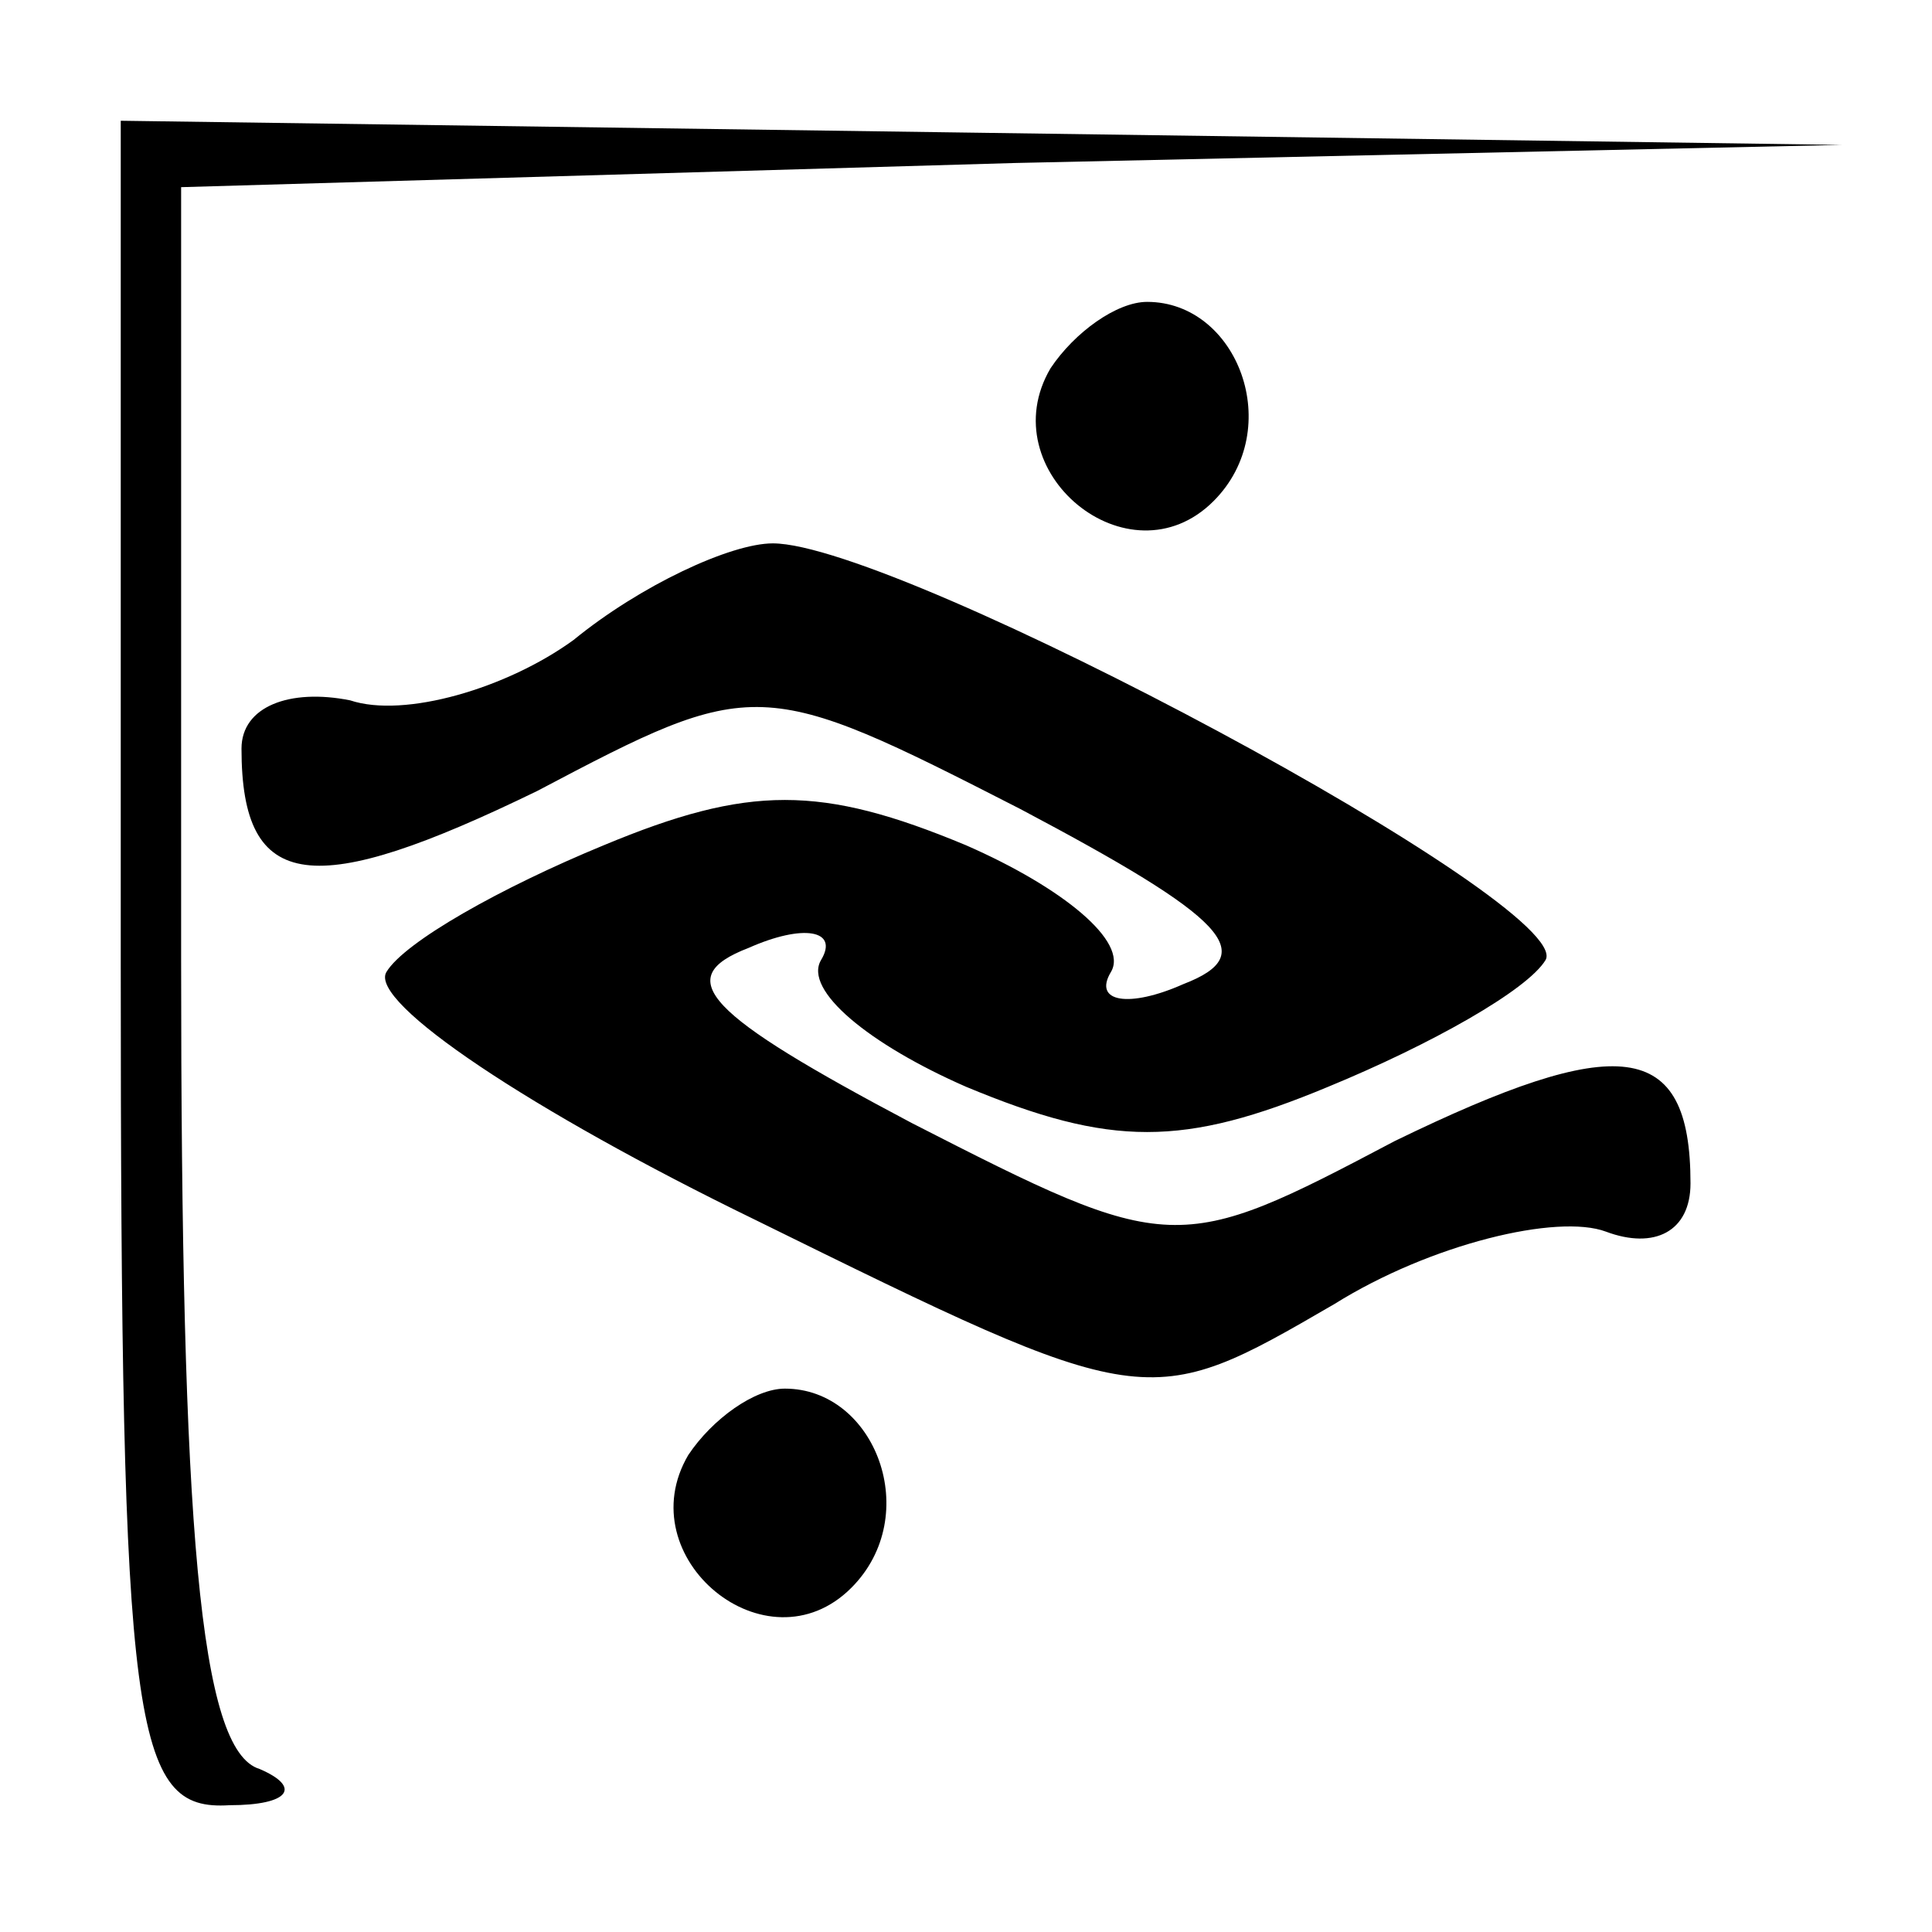 <?xml version="1.0" standalone="no"?>
<!DOCTYPE svg PUBLIC "-//W3C//DTD SVG 20010904//EN"
 "http://www.w3.org/TR/2001/REC-SVG-20010904/DTD/svg10.dtd">
<svg version="1.0" xmlns="http://www.w3.org/2000/svg"
 width="32pt" height="32pt" viewBox="0 0 32 32"
 preserveAspectRatio="xMidYMid meet">
<g transform="translate(0,32) scale(0.1,-0.1)"
fill="#000000" stroke="none">
<path fill="#000000" stroke="none" d="M20 160 c0 -127 2 -140 18 -139 10 0
12 3 5 6 -10 3 -13 40 -13 134 l0 128 138 4 137 3 -142 2 -143 2 0 -140z"/>
<path fill="#000000" stroke="none" d="M174 259 c-10 -17 13 -36 27 -22 12 12
4 33 -11 33 -5 0 -12 -5 -16 -11z"/>
<path fill="#000000" stroke="none" d="M95 214 c-11 -8 -28 -13 -37 -10 -10 2
-18 -1 -18 -8 0 -24 12 -25 49 -7 36 19 37 19 80 -3 34 -18 40 -24 27 -29 -9
-4 -15 -3 -12 2 3 5 -8 14 -24 21 -24 10 -36 10 -60 0 -17 -7 -33 -16 -36 -21
-3 -5 24 -23 61 -41 65 -32 65 -32 96 -14 16 10 37 15 45 12 8 -3 14 0 14 8 0
24 -12 25 -49 7 -36 -19 -37 -19 -80 3 -34 18 -40 24 -27 29 9 4 15 3 12 -2
-3 -5 8 -14 24 -21 24 -10 36 -10 60 0 17 7 33 16 36 21 5 9 -107 69 -128 69
-7 0 -22 -7 -33 -16z"/>
<path fill="#000000" stroke="none" d="M114 79 c-10 -17 13 -36 27 -22 12 12
4 33 -11 33 -5 0 -12 -5 -16 -11z"/>
</g>
</svg>
